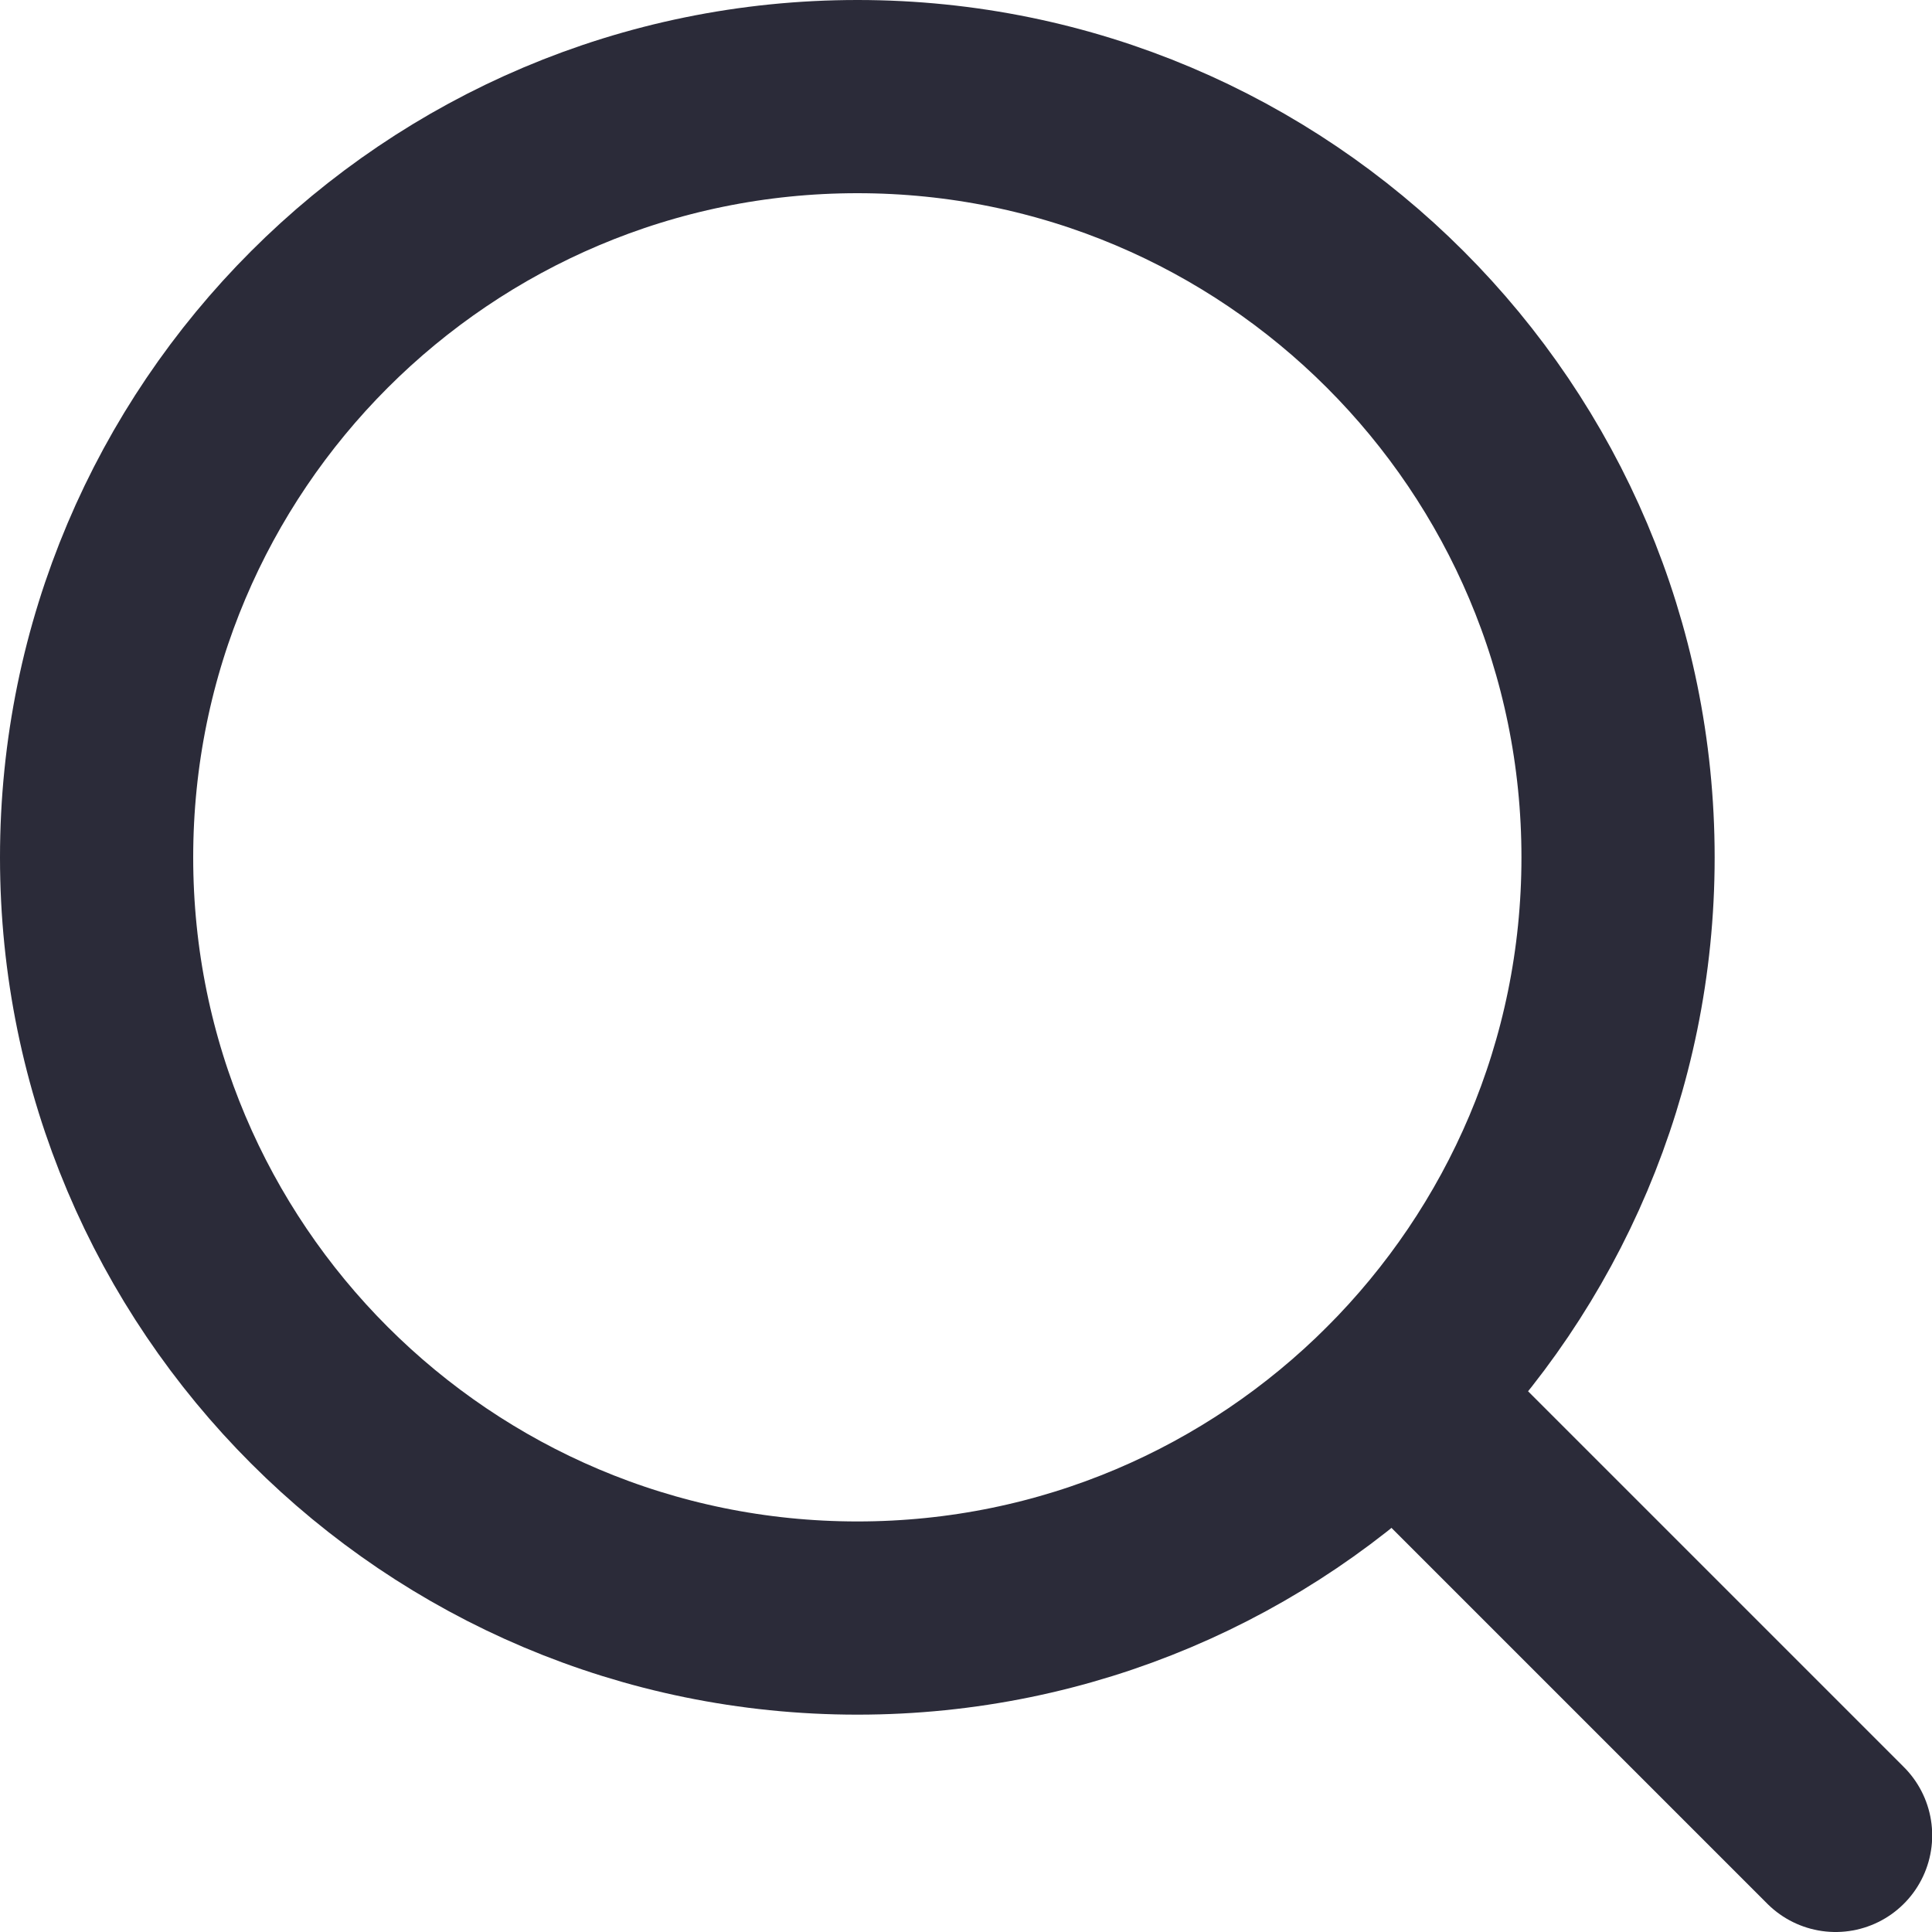 <svg width="10" height="10" viewBox="0 0 10 10" fill="none" xmlns="http://www.w3.org/2000/svg">
    <path d="M4.438 8.375C6.612 8.375 8.375 6.612 8.375 4.438C8.375 2.263 6.612 0.5 4.438 0.5C2.263 0.5 0.5 2.263 0.5 4.438C0.5 6.612 2.263 8.375 4.438 8.375Z" stroke="#2B2B39" stroke-linecap="round" stroke-linejoin="round"/>
    <path d="M7.223 7.222L9.501 9.5" stroke="#2B2B39" stroke-linecap="round" stroke-linejoin="round"/>
</svg>
